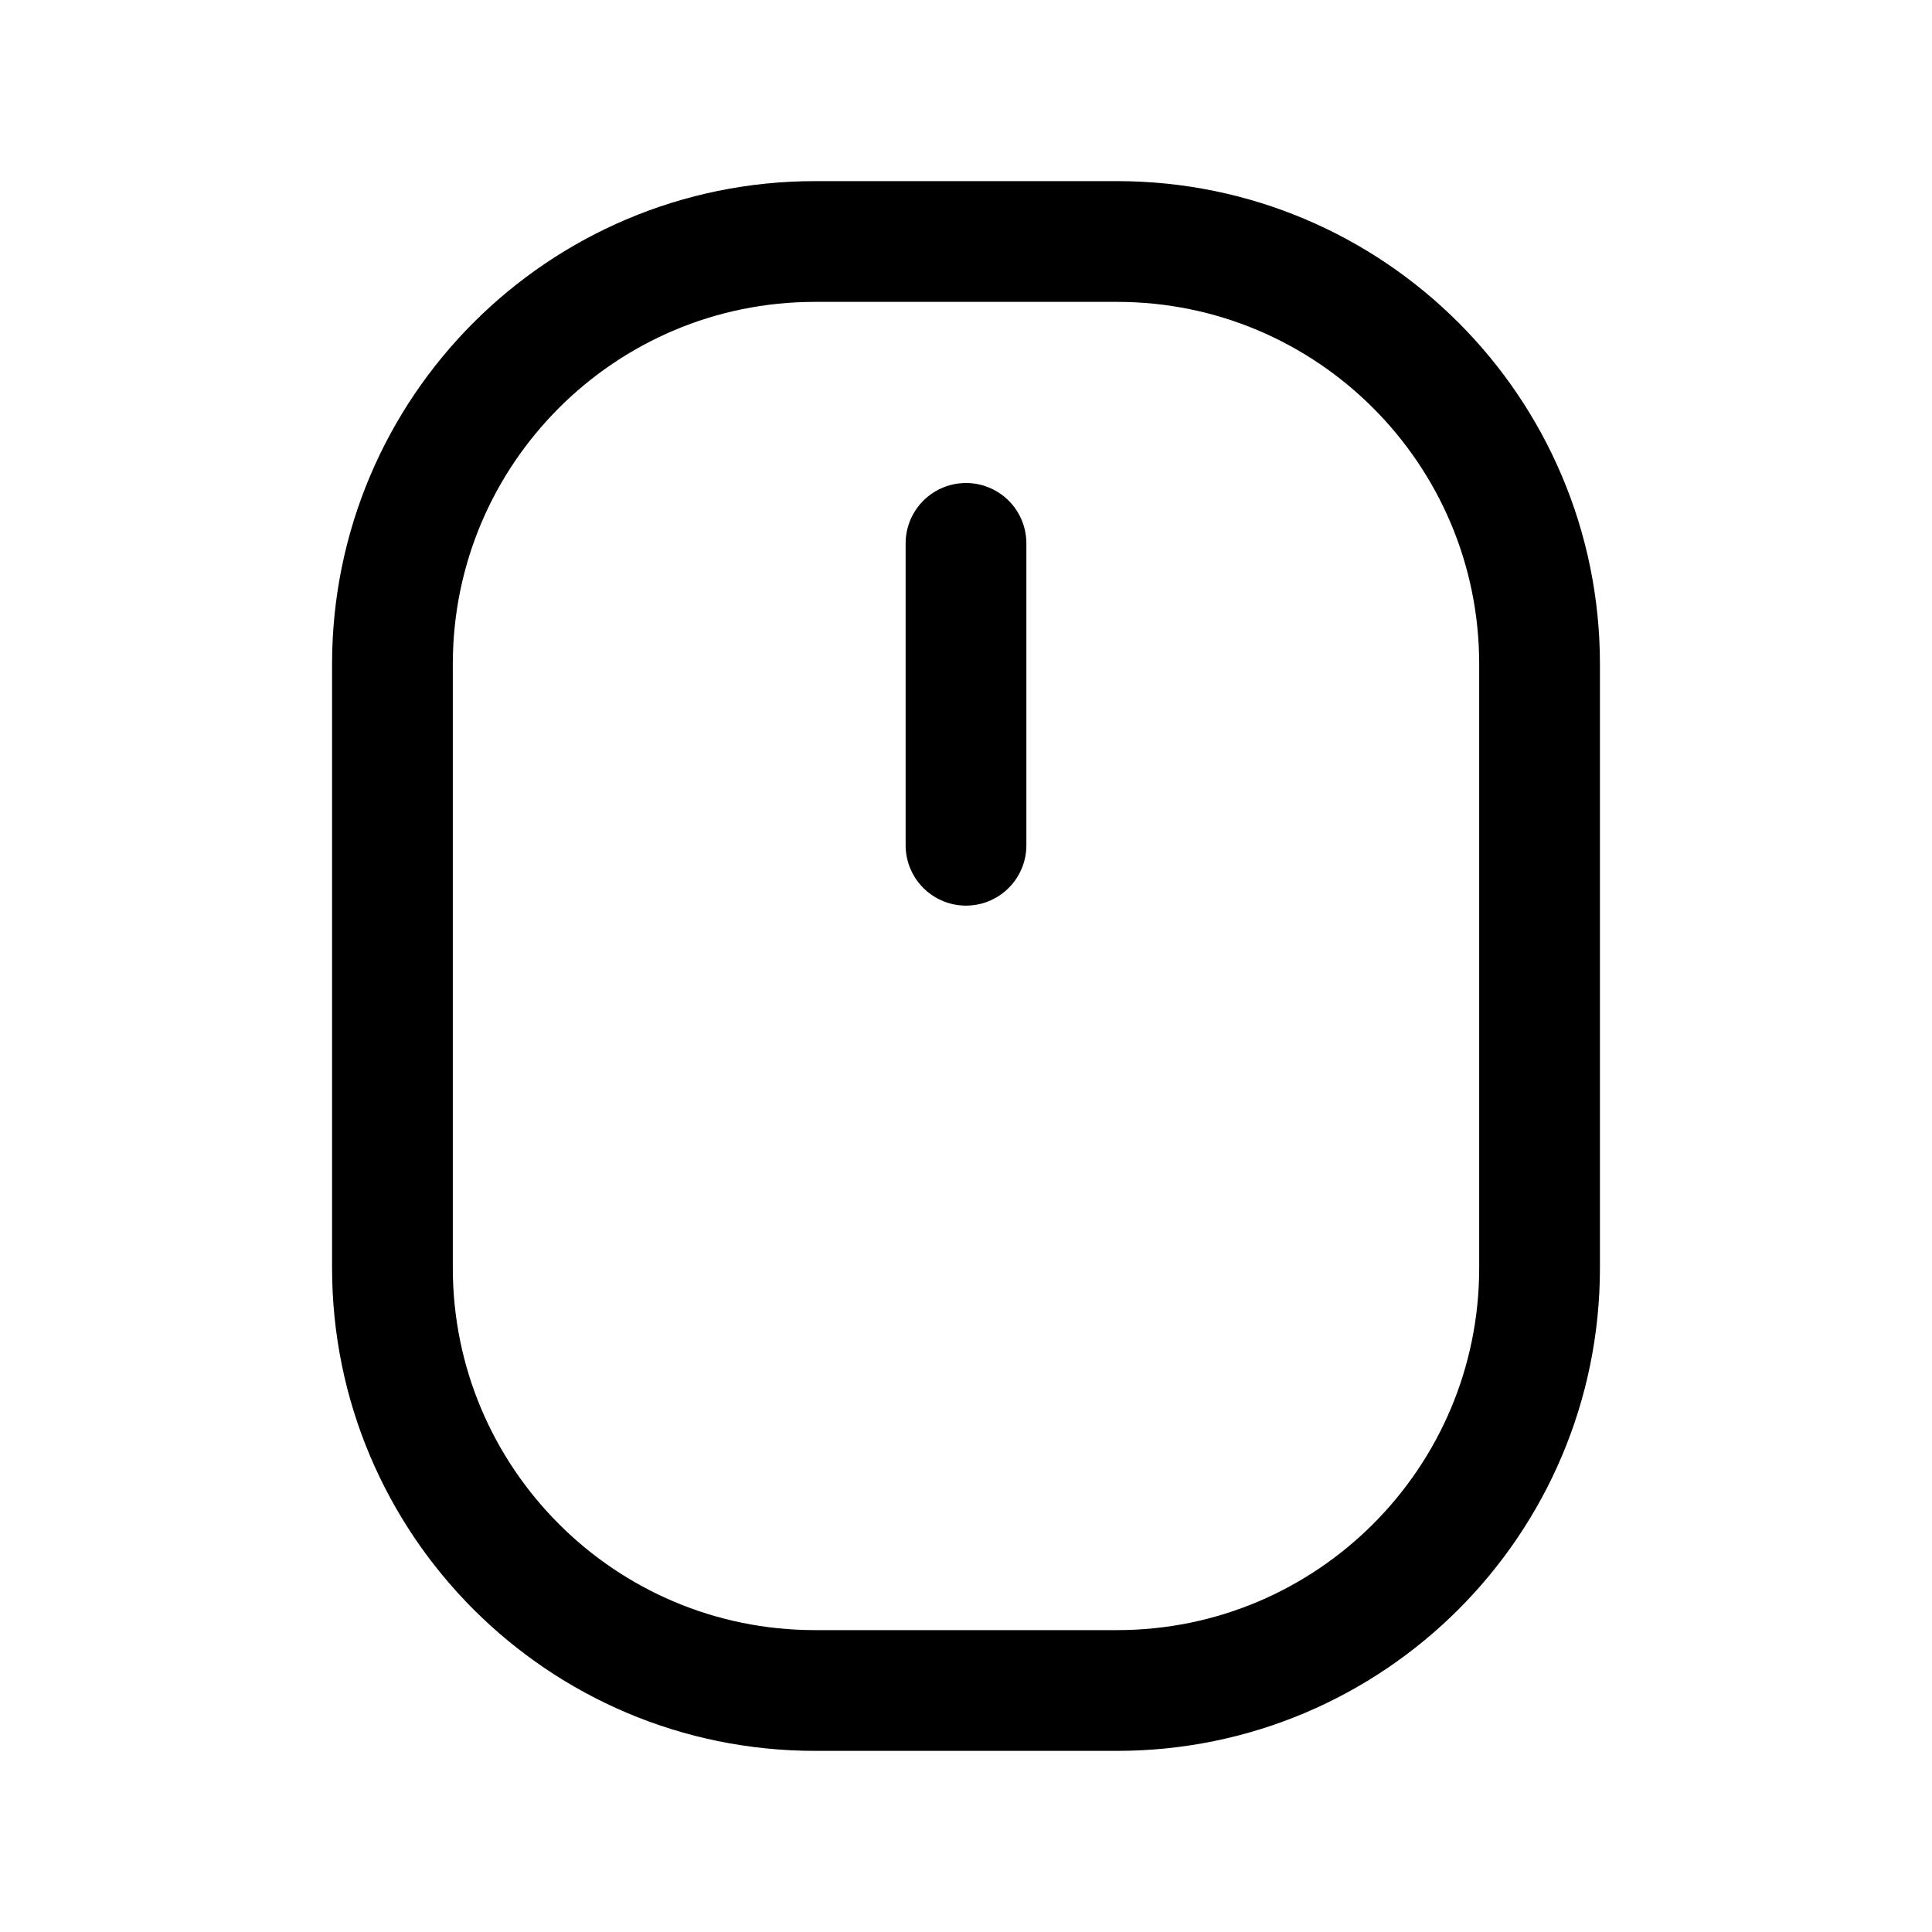 <svg   viewBox="0 0 32 32" fill="none" xmlns="http://www.w3.org/2000/svg">
<path d="M18.5 4H13.5C9.634 4 6.5 7.134 6.5 11V21C6.5 24.866 9.634 28 13.5 28H18.5C22.366 28 25.5 24.866 25.5 21V11C25.5 7.134 22.366 4 18.5 4Z" stroke="black" stroke-width="2" stroke-linecap="round" stroke-linejoin="round"/>
<path d="M16 14L16 9" stroke="black" stroke-width="2" stroke-linecap="round" stroke-linejoin="round"/>
</svg>

